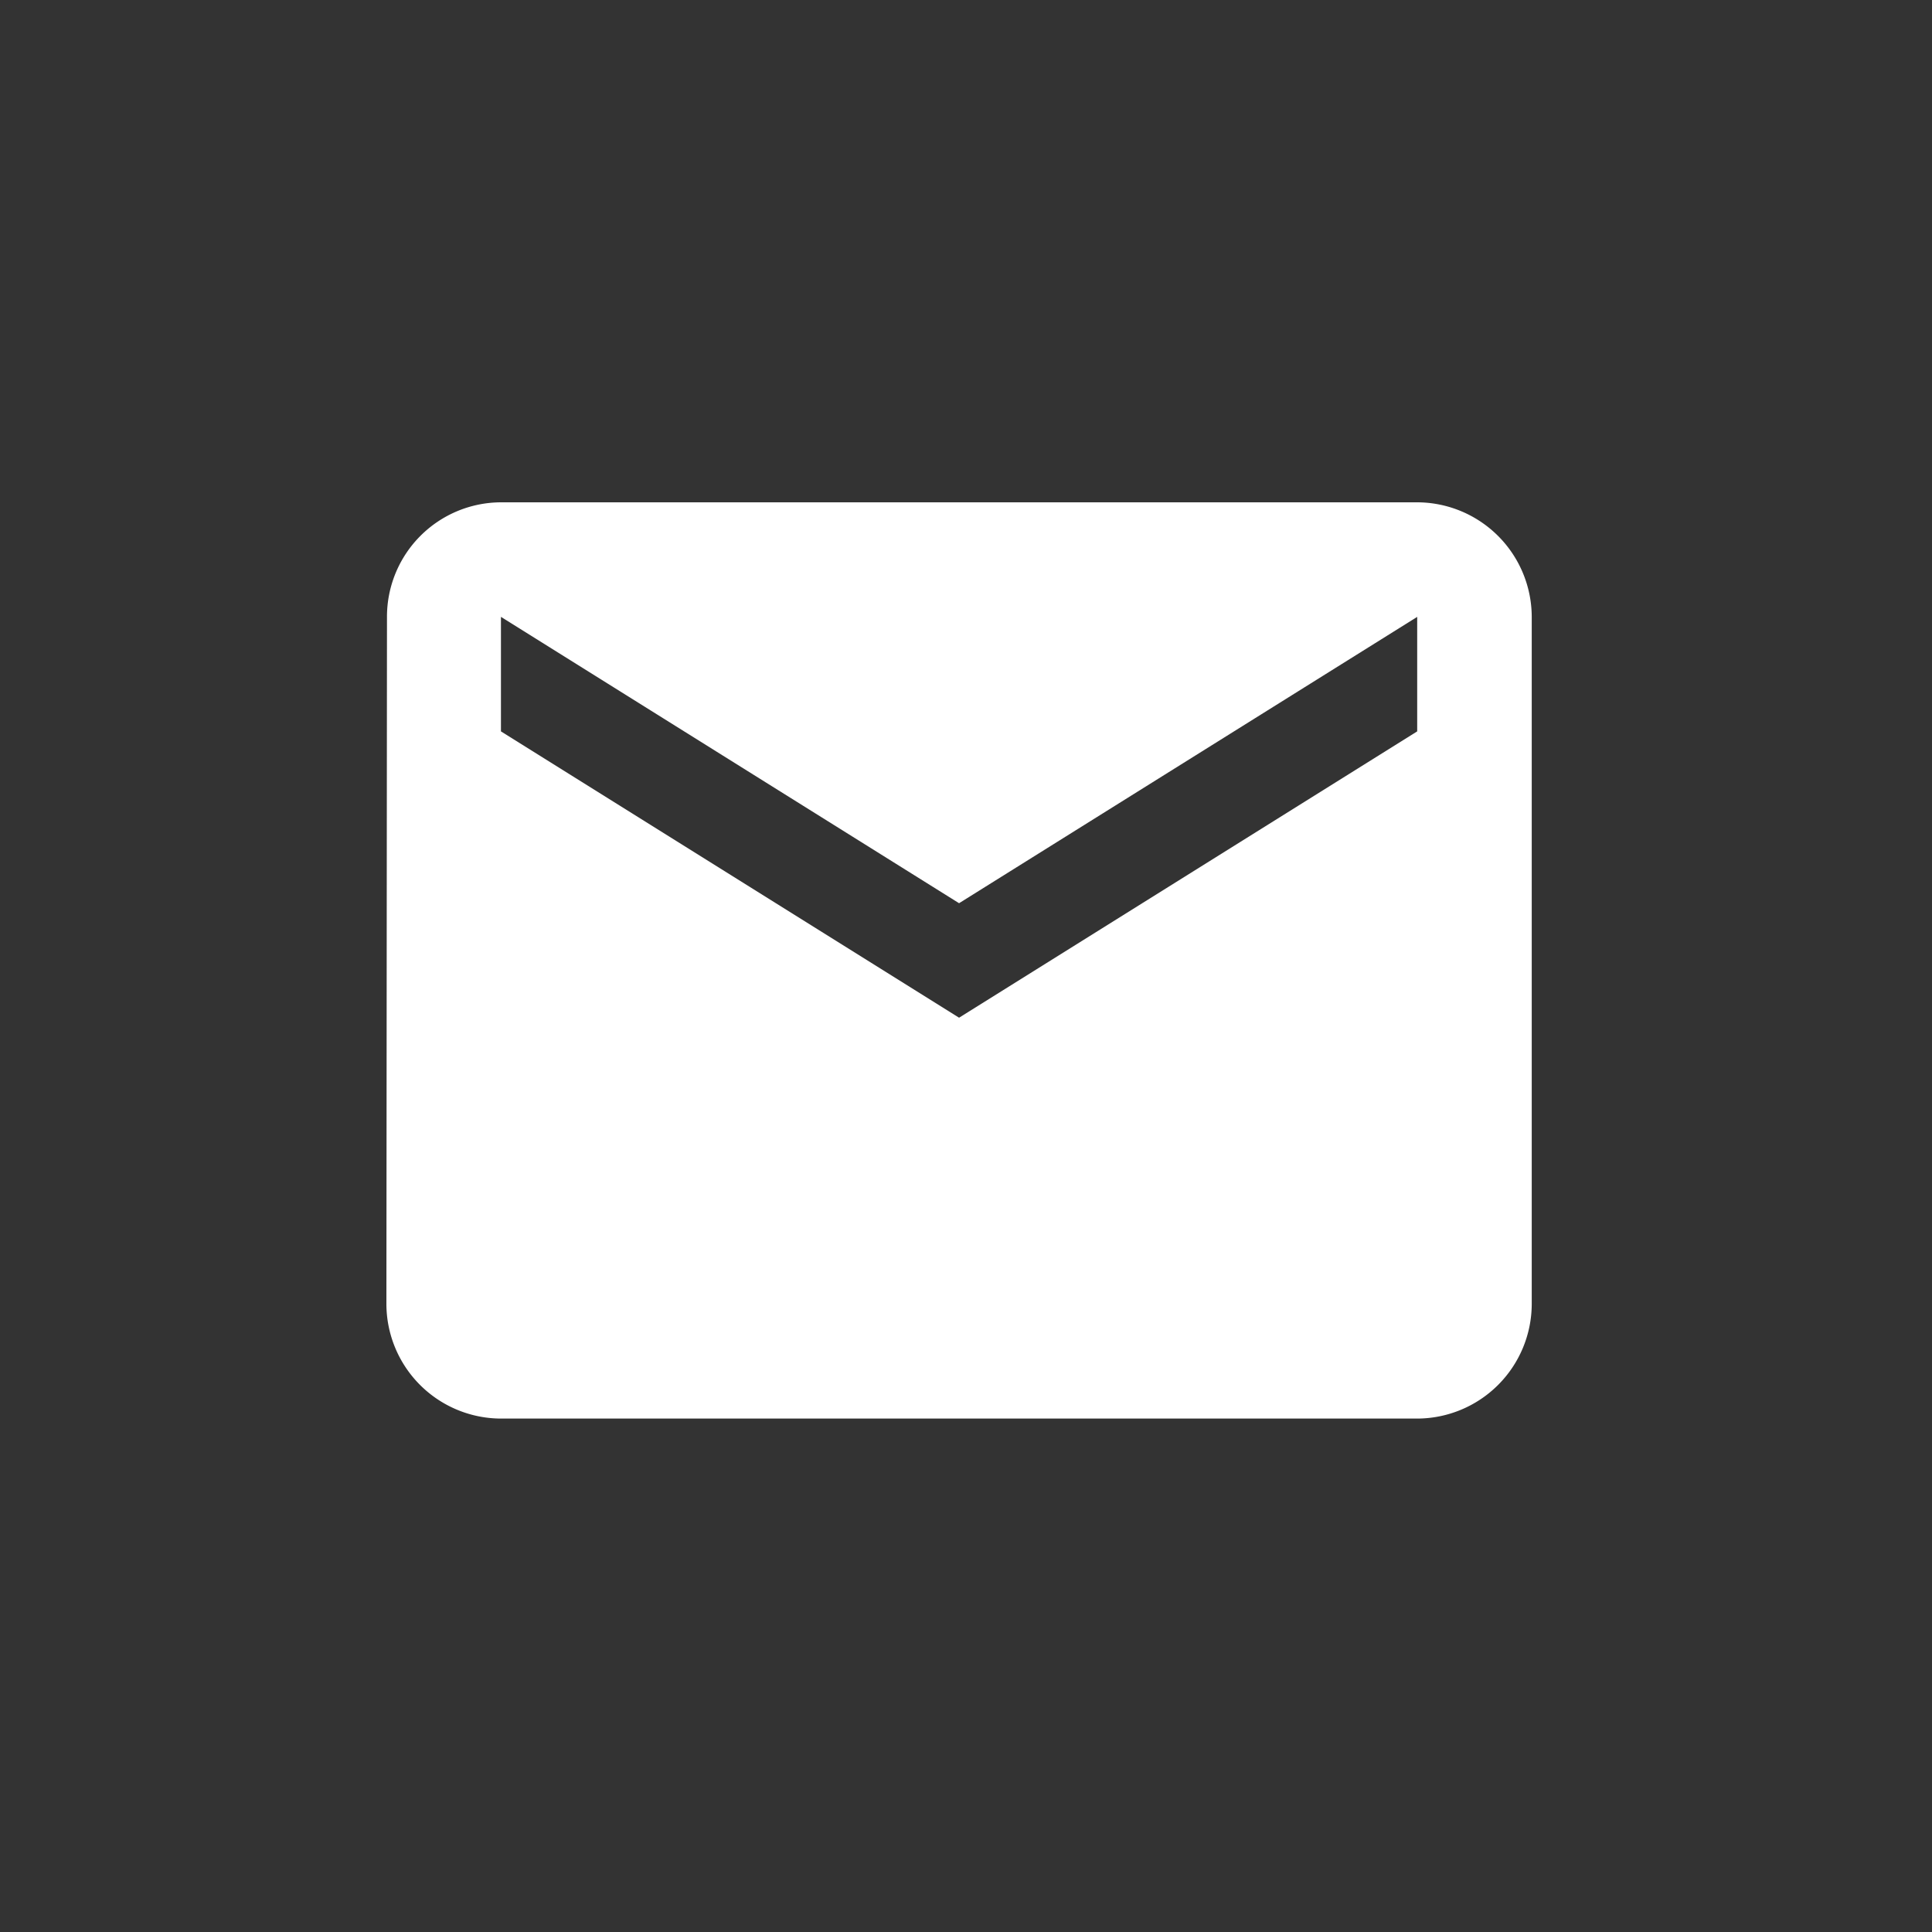<svg id="icn_mail" xmlns="http://www.w3.org/2000/svg" width="80" height="80" viewBox="0 0 80 80">
  <rect x="0" y="0" width="80" height="80" fill="#333333" stroke="none"/>
  <g id="Rettangolo_2044" data-name="Rettangolo 2044" fill="#fff" stroke="#707070" stroke-width="1" opacity="0">
    <rect width="80" height="80" stroke="none"/>
    <rect x="0.5" y="0.5" width="79" height="79" fill="none"/>
  </g>
  <path id="Icon_material-mail" data-name="Icon material-mail" d="M45.683,6H7.743a4.736,4.736,0,0,0-4.719,4.743L3,39.2A4.756,4.756,0,0,0,7.743,43.94h37.94A4.756,4.756,0,0,0,50.426,39.2V10.743A4.756,4.756,0,0,0,45.683,6Zm0,9.485L26.713,27.341,7.743,15.485V10.743L26.713,22.6l18.97-11.856Z" transform="translate(13 14.8)" fill="#fff"/>
</svg>
